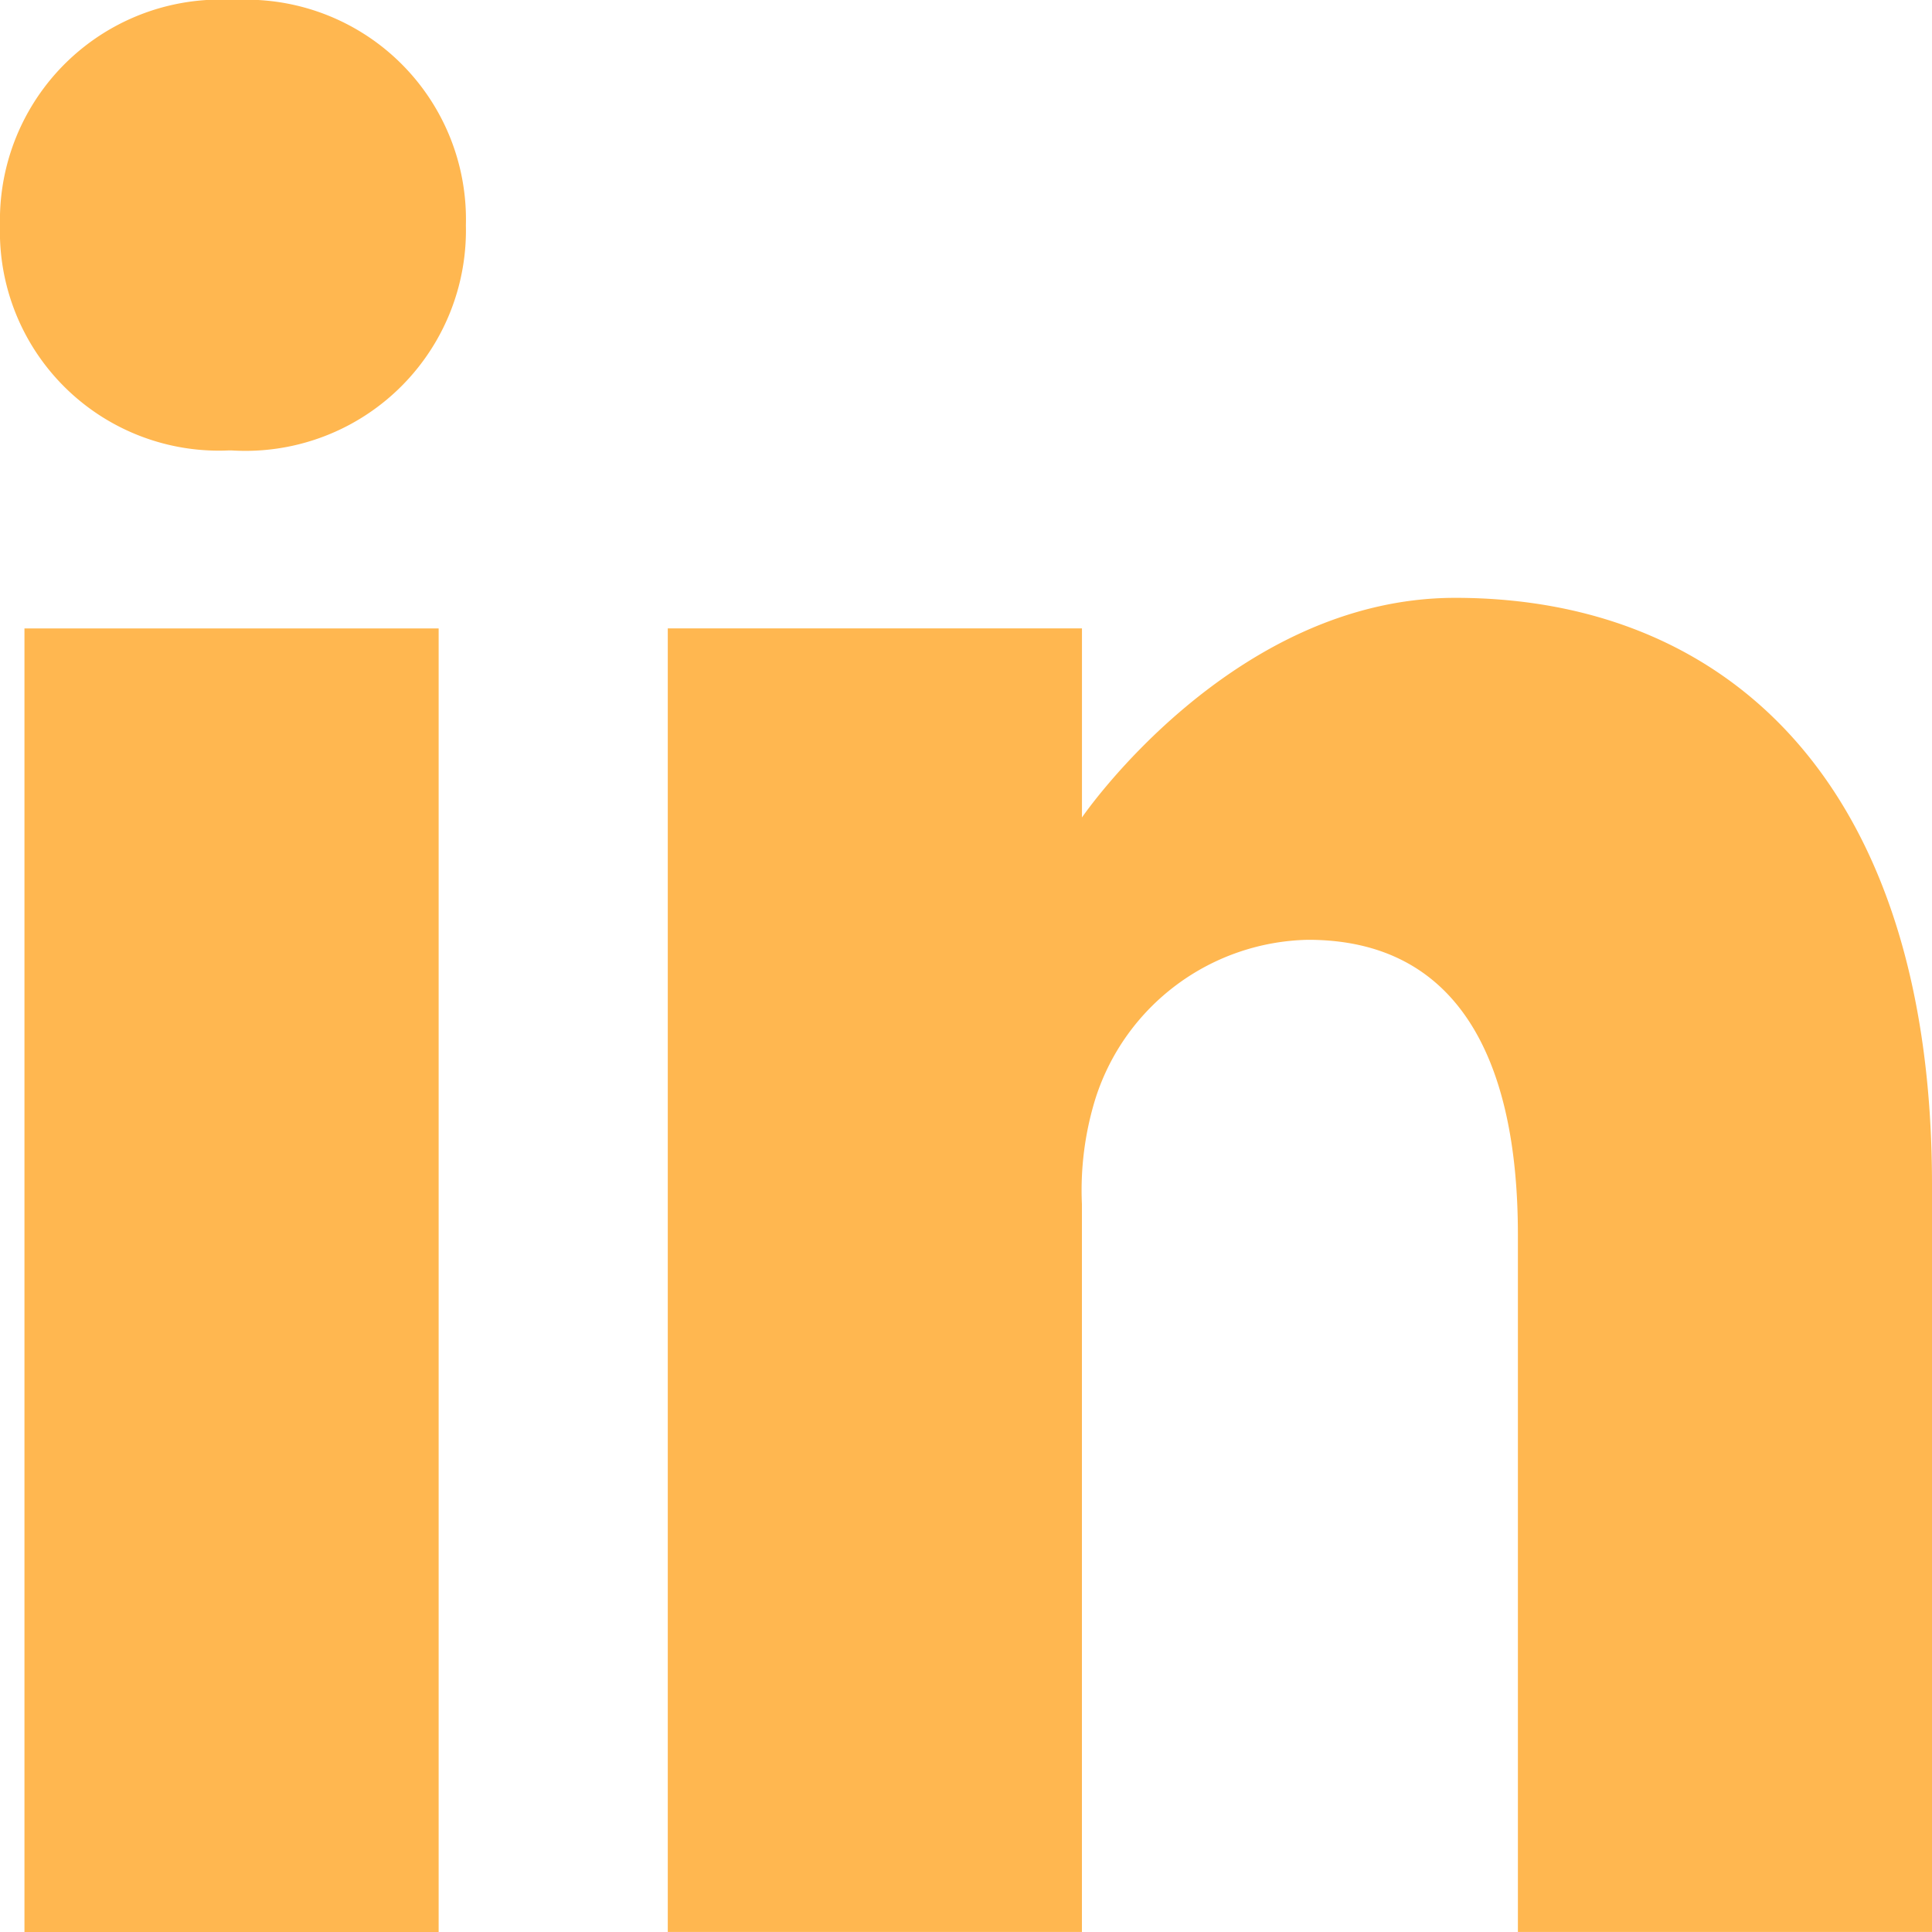 <svg xmlns="http://www.w3.org/2000/svg" width="50" height="50" viewBox="0 0 50 50">
  <defs>
    <style>
      .cls-1 {
        fill: #ffb750;
      }
    </style>
  </defs>
  <g id="_010-linkedin" data-name="010-linkedin" transform="translate(0 0.668)">
    <path id="Path_690" data-name="Path 690" class="cls-1" d="M6.064-.668A5.707,5.707,0,0,0,0,5.161a5.668,5.668,0,0,0,5.923,5.828h.07a5.707,5.707,0,0,0,6.064-5.828A5.687,5.687,0,0,0,6.064-.668Zm0,0"/>
    <path id="Path_691" data-name="Path 691" class="cls-1" d="M8.109,198.313H18.828v33.736H8.109Zm0,0" transform="translate(-7.476 -182.717)"/>
    <path id="Path_692" data-name="Path 692" class="cls-1" d="M241.593,188.625c-5.782,0-9.659,5.684-9.659,5.684v-4.893H221.215v33.736h10.718v-18.84a8.015,8.015,0,0,1,.353-2.737,5.9,5.9,0,0,1,5.5-4.1c3.878,0,5.43,3.094,5.43,7.629v18.048h10.717V203.809c0-10.362-5.288-15.184-12.339-15.184Zm0,0" transform="translate(-203.933 -173.821)"/>
  </g>
</svg>
